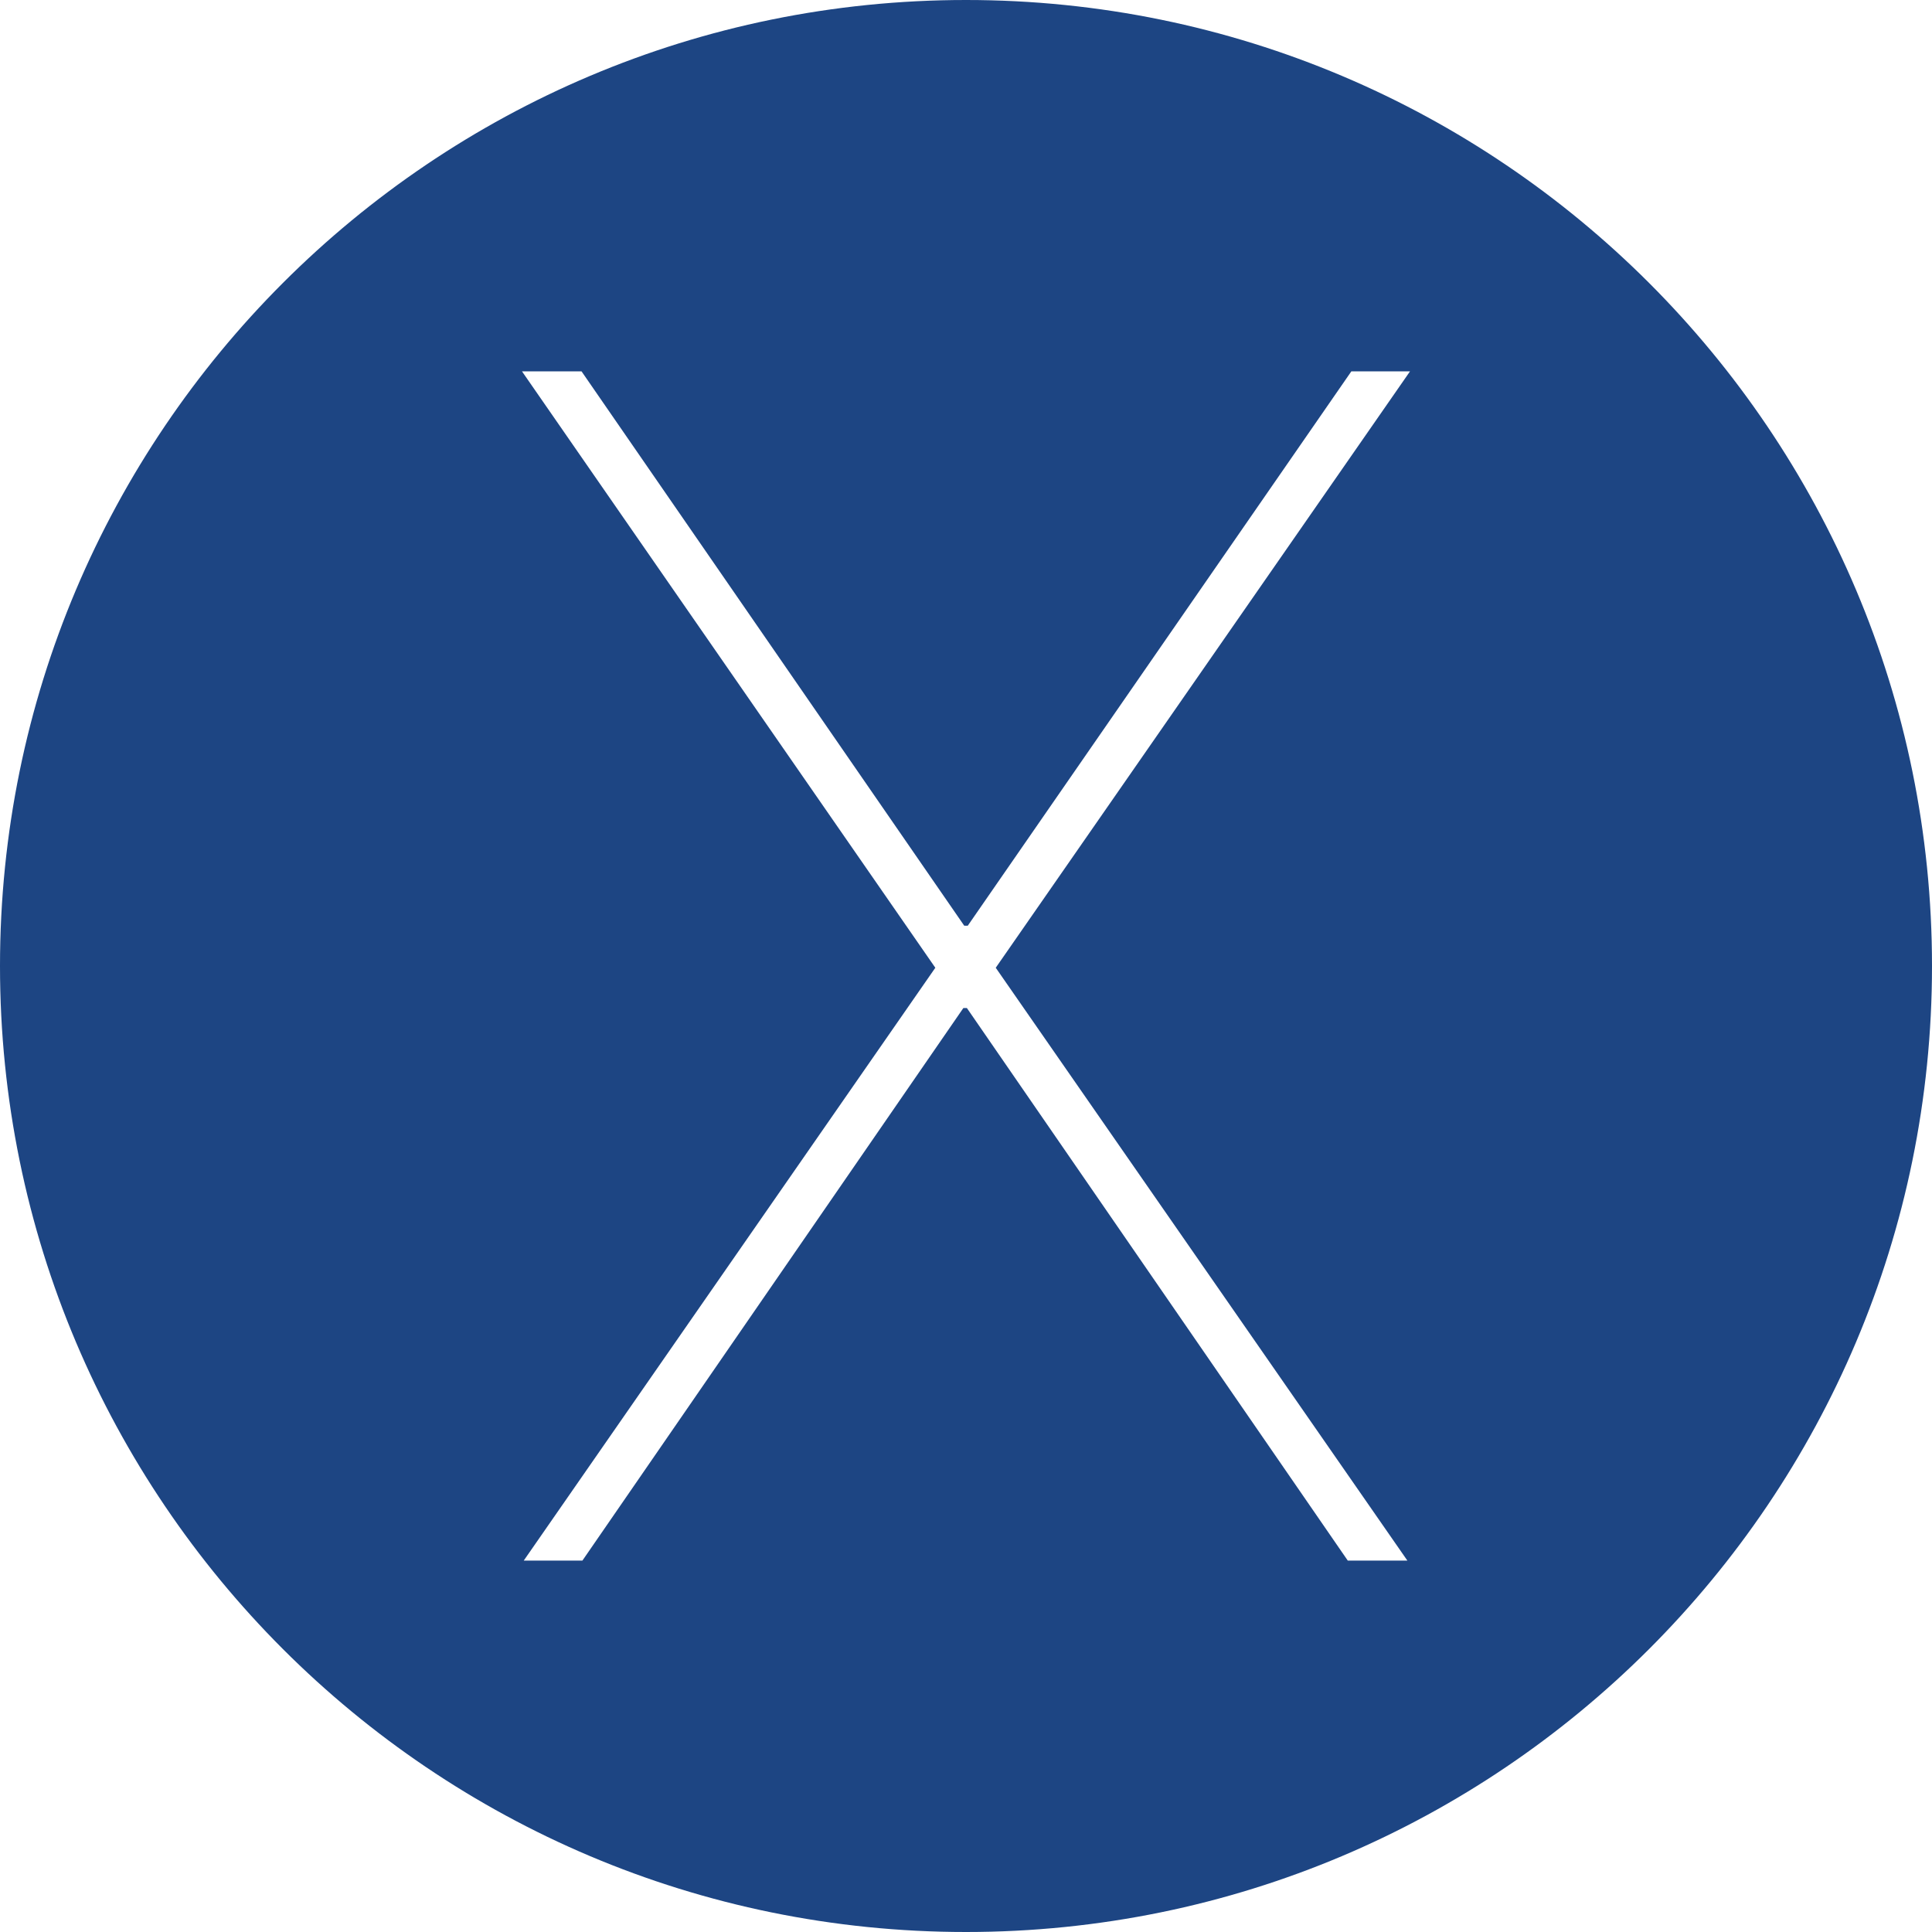 <svg xmlns="http://www.w3.org/2000/svg" width="33" height="33" fill="none" viewBox="0 0 33 33"><path fill="#1D4583" fill-rule="evenodd" d="M33 16.5C33 25.613 25.613 33 16.5 33C7.387 33 0 25.613 0 16.5C0 7.387 7.387 0 16.5 0C25.613 0 33 7.387 33 16.5ZM23.082 6.343H24.084L17.008 16.53L24.039 26.656H23.021L16.515 17.218H16.455L9.948 26.656H8.946L15.976 16.53L8.916 6.343H9.933L16.47 15.812H16.53L23.082 6.343Z" clip-rule="evenodd"/></svg>